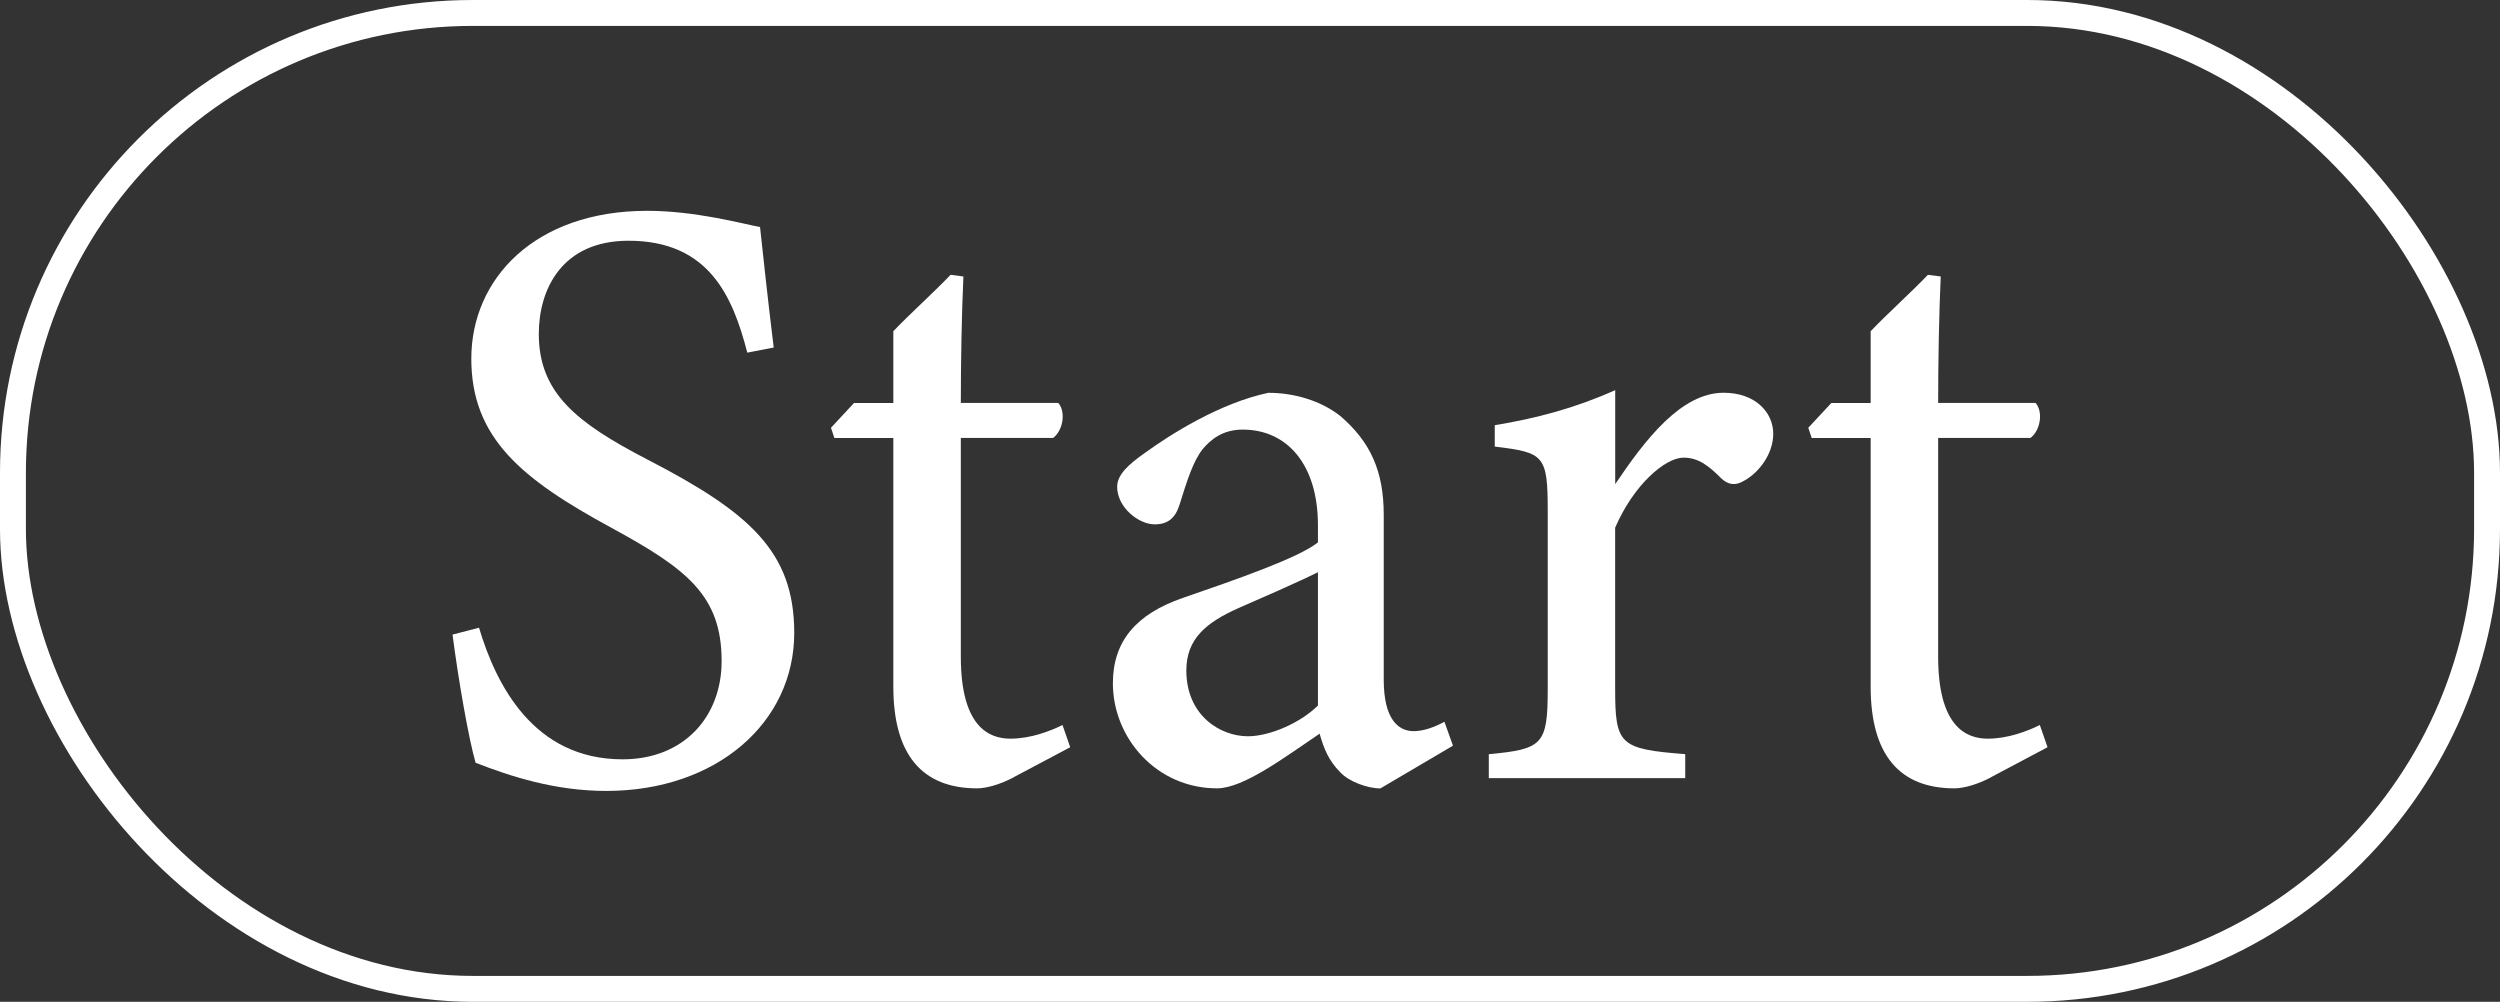 <?xml version="1.0" encoding="UTF-8"?>
<svg id="Layer_2" data-name="Layer 2" xmlns="http://www.w3.org/2000/svg" viewBox="0 0 386 154.68">
  <rect x="0" y="0" width="386" height="154.68" fill="#333333" stroke="none"/>
  <defs>
    <style>
      .cls-1 {
        fill: none;
        stroke: #fff;
        stroke-miterlimit: 10;
        stroke-width: 4px;
      }

      .cls-2 {
        fill: #fff;
        stroke-width: 0px;
      }
    </style>
  </defs>
  <g id="Layer_2-2" data-name="Layer 2">
    <g>
      <path class="cls-2" d="M115.38,54.45c-2.24-8.71-5.94-17.28-18.34-17.28-10.29,0-13.85,7.52-13.85,14.38,0,9.1,5.8,13.72,16.75,19.39,15.83,8.18,22.69,14.25,22.69,26.78,0,13.85-12,24.4-29.02,24.4-7.91,0-14.77-2.24-20.18-4.35-1.06-3.69-2.64-12.66-3.56-19.79l4.09-1.06c2.64,8.84,8.44,20.32,22.16,20.32,9.5,0,15.3-6.6,15.3-15.17,0-10.16-5.41-14.25-17.02-20.58-13.85-7.52-21.63-13.85-21.63-26.12s9.76-22.82,27.17-22.82c7.39,0,14.64,1.98,17.41,2.51.53,4.75,1.06,10.03,2.11,18.6l-4.09.79Z"/>
      <path class="cls-2" d="M156.53,120.01c-2.24,1.19-4.35,1.71-5.67,1.71-8.44,0-12.93-5.14-12.93-15.7v-38.39h-9.1l-.53-1.58,3.56-3.83h6.07v-11.08c2.51-2.64,6.33-6.07,8.84-8.71l1.98.26c-.26,5.54-.4,13.19-.4,19.52h15.04c1.19,1.32.79,4.22-.79,5.41h-14.25v33.77c0,10.68,4.22,12.66,7.65,12.66,3.17,0,6.2-1.19,8.05-2.11l1.19,3.43-8.71,4.62Z"/>
      <path class="cls-2" d="M213.12,121.73c-1.98,0-4.88-1.05-6.2-2.51-1.71-1.71-2.51-3.56-3.17-5.94-5.28,3.56-11.74,8.44-15.83,8.44-9.37,0-16.09-7.78-16.09-16.22,0-6.46,3.56-10.69,10.82-13.19,8.05-2.77,17.94-6.2,20.84-8.57v-2.64c0-9.37-4.75-14.77-11.61-14.77-3.03,0-4.88,1.45-6.2,3.03-1.45,1.85-2.37,4.75-3.56,8.57-.66,2.11-1.85,3.03-3.83,3.03-2.51,0-5.8-2.64-5.8-5.8,0-1.85,1.71-3.43,4.35-5.28,3.83-2.77,11.48-7.65,19-9.23,3.96,0,8.05,1.19,11.08,3.56,4.62,3.96,6.73,8.44,6.73,15.3v25.46c0,6.07,2.24,7.92,4.62,7.92,1.58,0,3.3-.66,4.75-1.45l1.32,3.69-11.21,6.6ZM203.49,88.35c-2.9,1.45-9.23,4.22-12.27,5.54-5.01,2.24-8.05,4.75-8.05,9.63,0,6.99,5.28,10.16,9.5,10.16,3.43,0,8.18-2.11,10.82-4.75v-20.58Z"/>
      <path class="cls-2" d="M260.21,120.14h-30.34v-3.69c8.31-.79,9.1-1.45,9.1-10.03v-27.44c0-8.71-.53-9.1-8.18-10.03v-3.3c6.46-1.06,12.4-2.64,18.6-5.41v14.51c4.62-6.86,10.16-14.11,16.75-14.11,4.88,0,7.65,3.03,7.65,6.33,0,3.03-2.11,5.94-4.49,7.25-1.32.79-2.37.66-3.43-.26-1.98-1.98-3.56-3.3-5.94-3.3-2.77,0-7.65,4.09-10.55,10.82v24.8c0,8.71.66,9.37,10.82,10.16v3.69Z"/>
      <path class="cls-2" d="M307.43,120.01c-2.24,1.19-4.35,1.71-5.67,1.71-8.44,0-12.93-5.14-12.93-15.7v-38.39h-9.1l-.53-1.58,3.56-3.83h6.07v-11.08c2.51-2.64,6.33-6.07,8.84-8.71l1.98.26c-.26,5.54-.4,13.19-.4,19.52h15.04c1.19,1.32.79,4.22-.79,5.41h-14.25v33.77c0,10.68,4.22,12.66,7.65,12.66,3.17,0,6.2-1.19,8.05-2.11l1.19,3.43-8.71,4.62Z"/>
    </g>
    <rect class="cls-1" x="2" y="2" width="382" height="150.68" rx="71" ry="71"/>
  </g>
</svg>